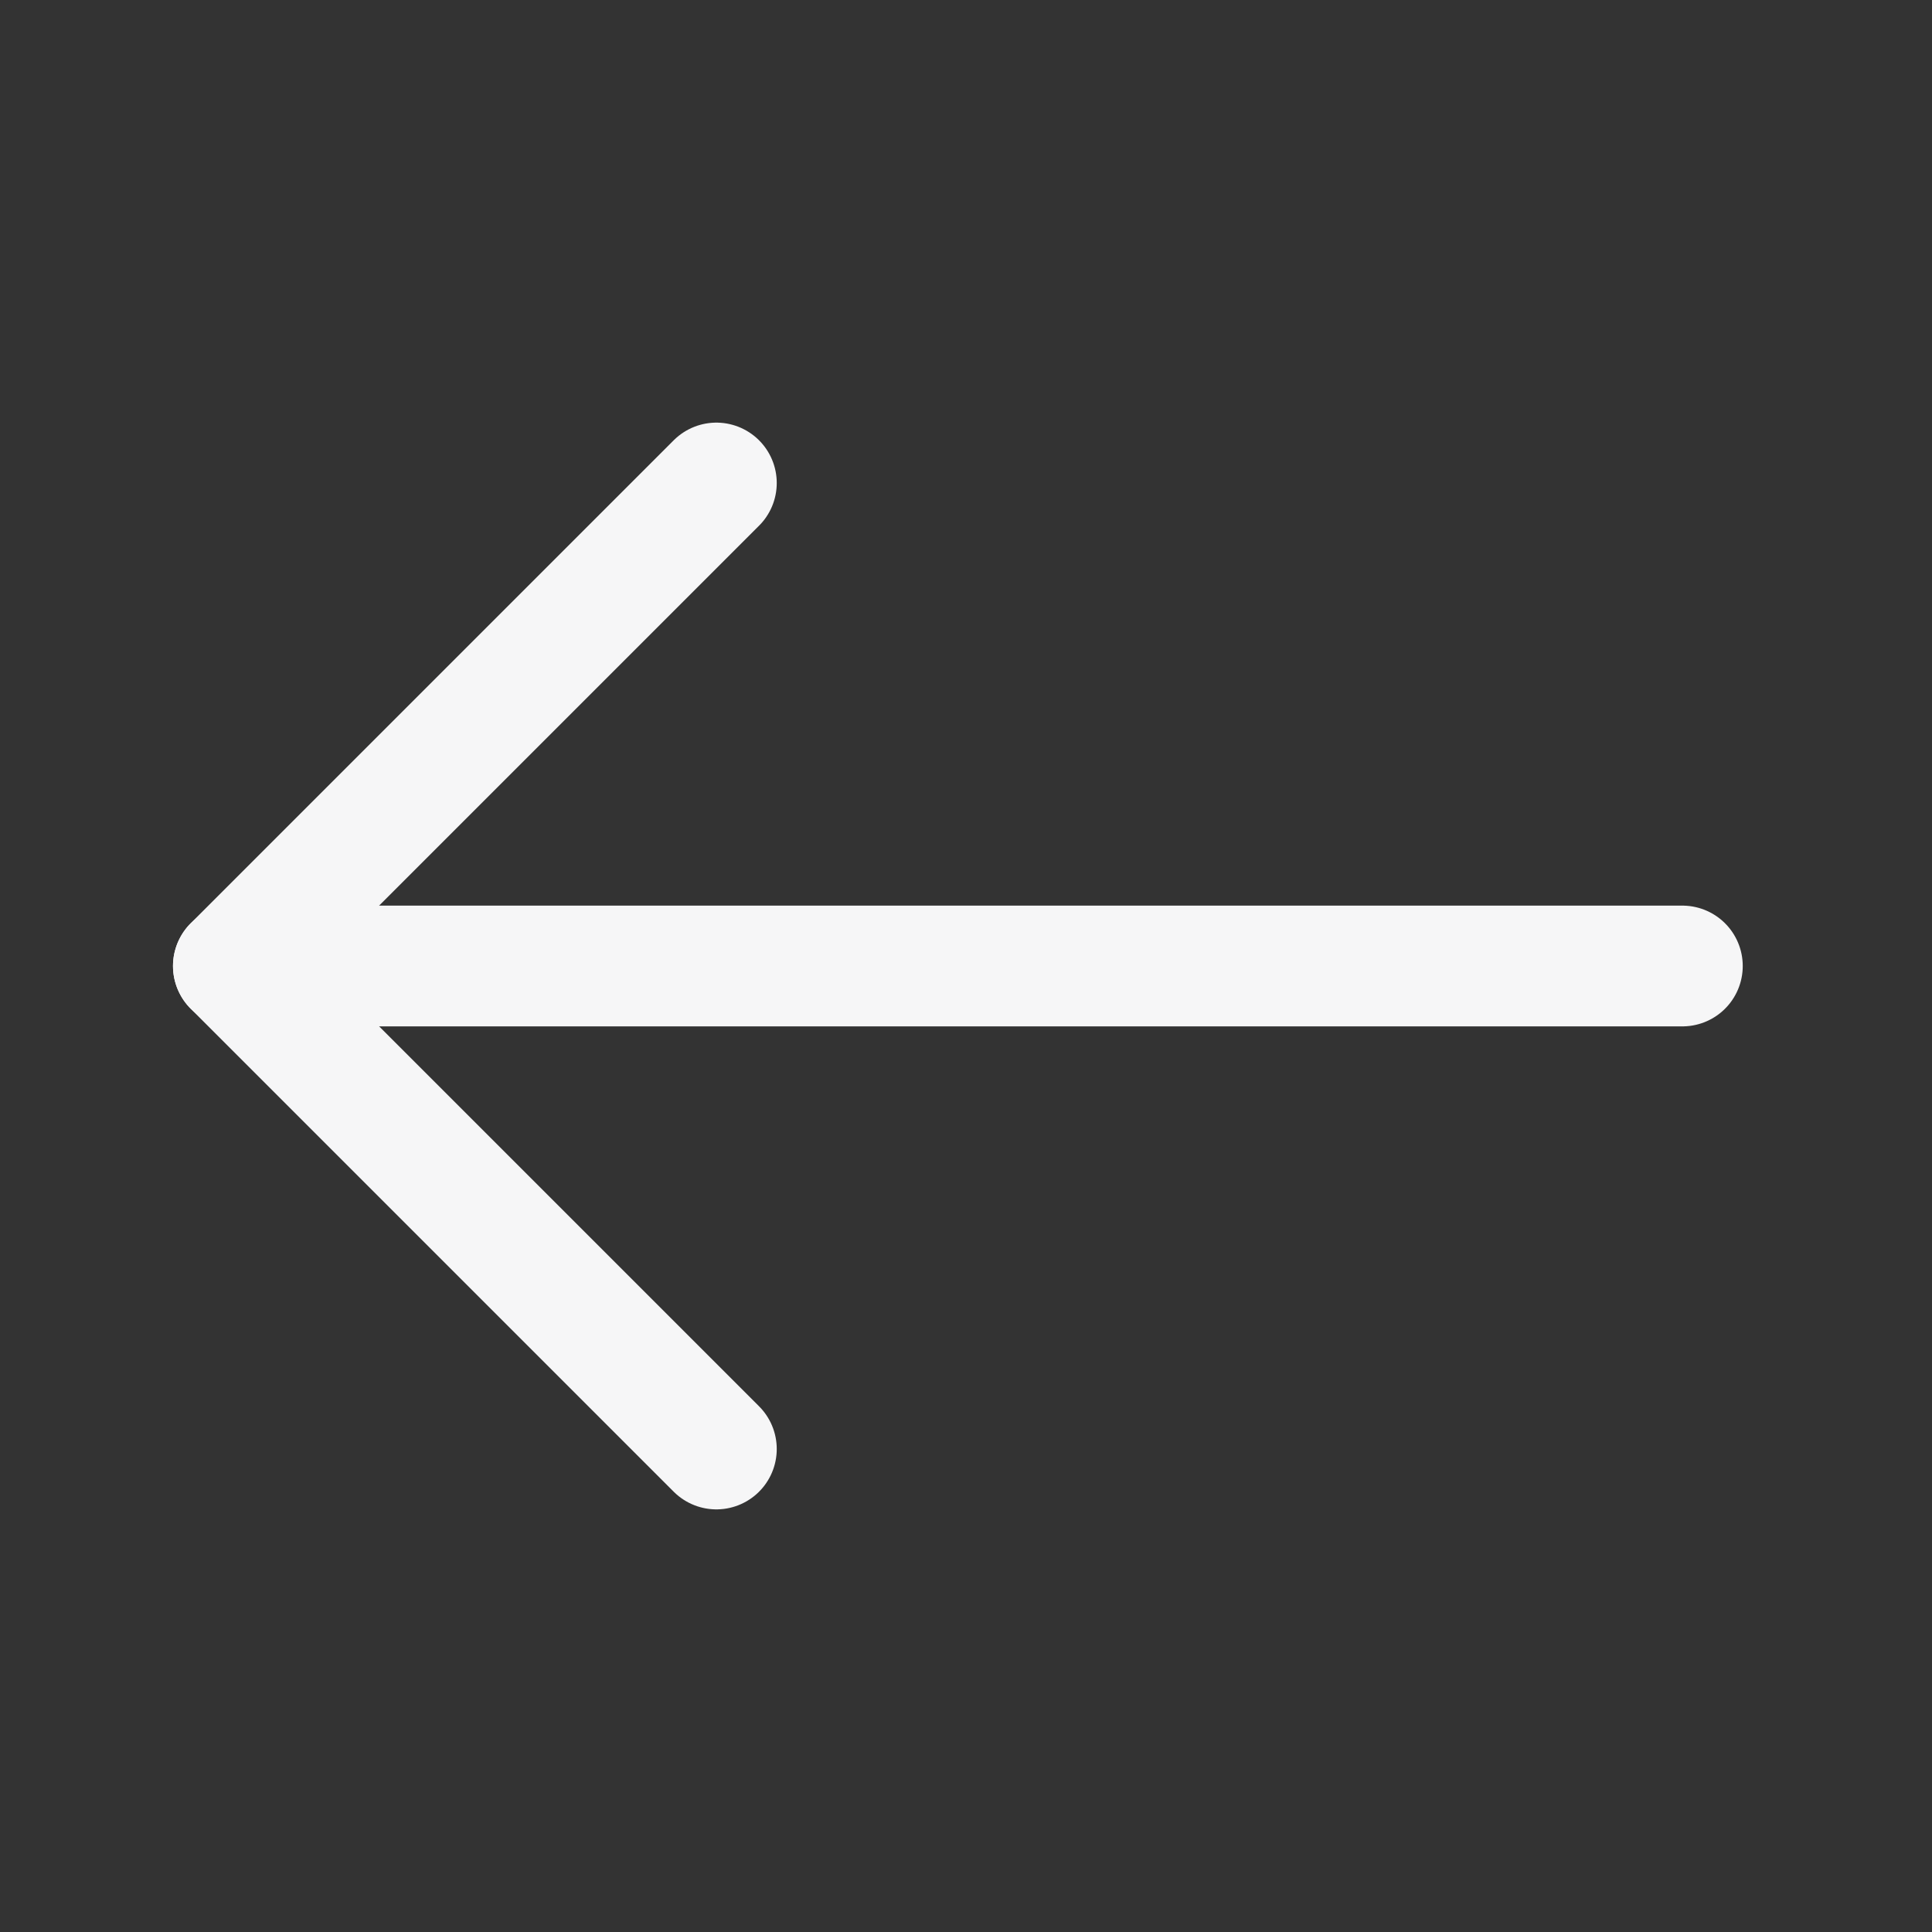 <svg width="24" height="24" viewBox="0 0 24 24" fill="none" xmlns="http://www.w3.org/2000/svg">
<rect x="0" y="0" width="24" height="24" fill="#333333" stroke="none"/>
<path d="M2.899 12H20.899" stroke="#F6F6F7" stroke-width="1.5" stroke-linecap="round" stroke-linejoin="round"/>
<path d="M8.899 18L2.899 12L8.899 6" stroke="#F6F6F7" stroke-width="1.5" stroke-linecap="round" stroke-linejoin="round"/>
</svg>
